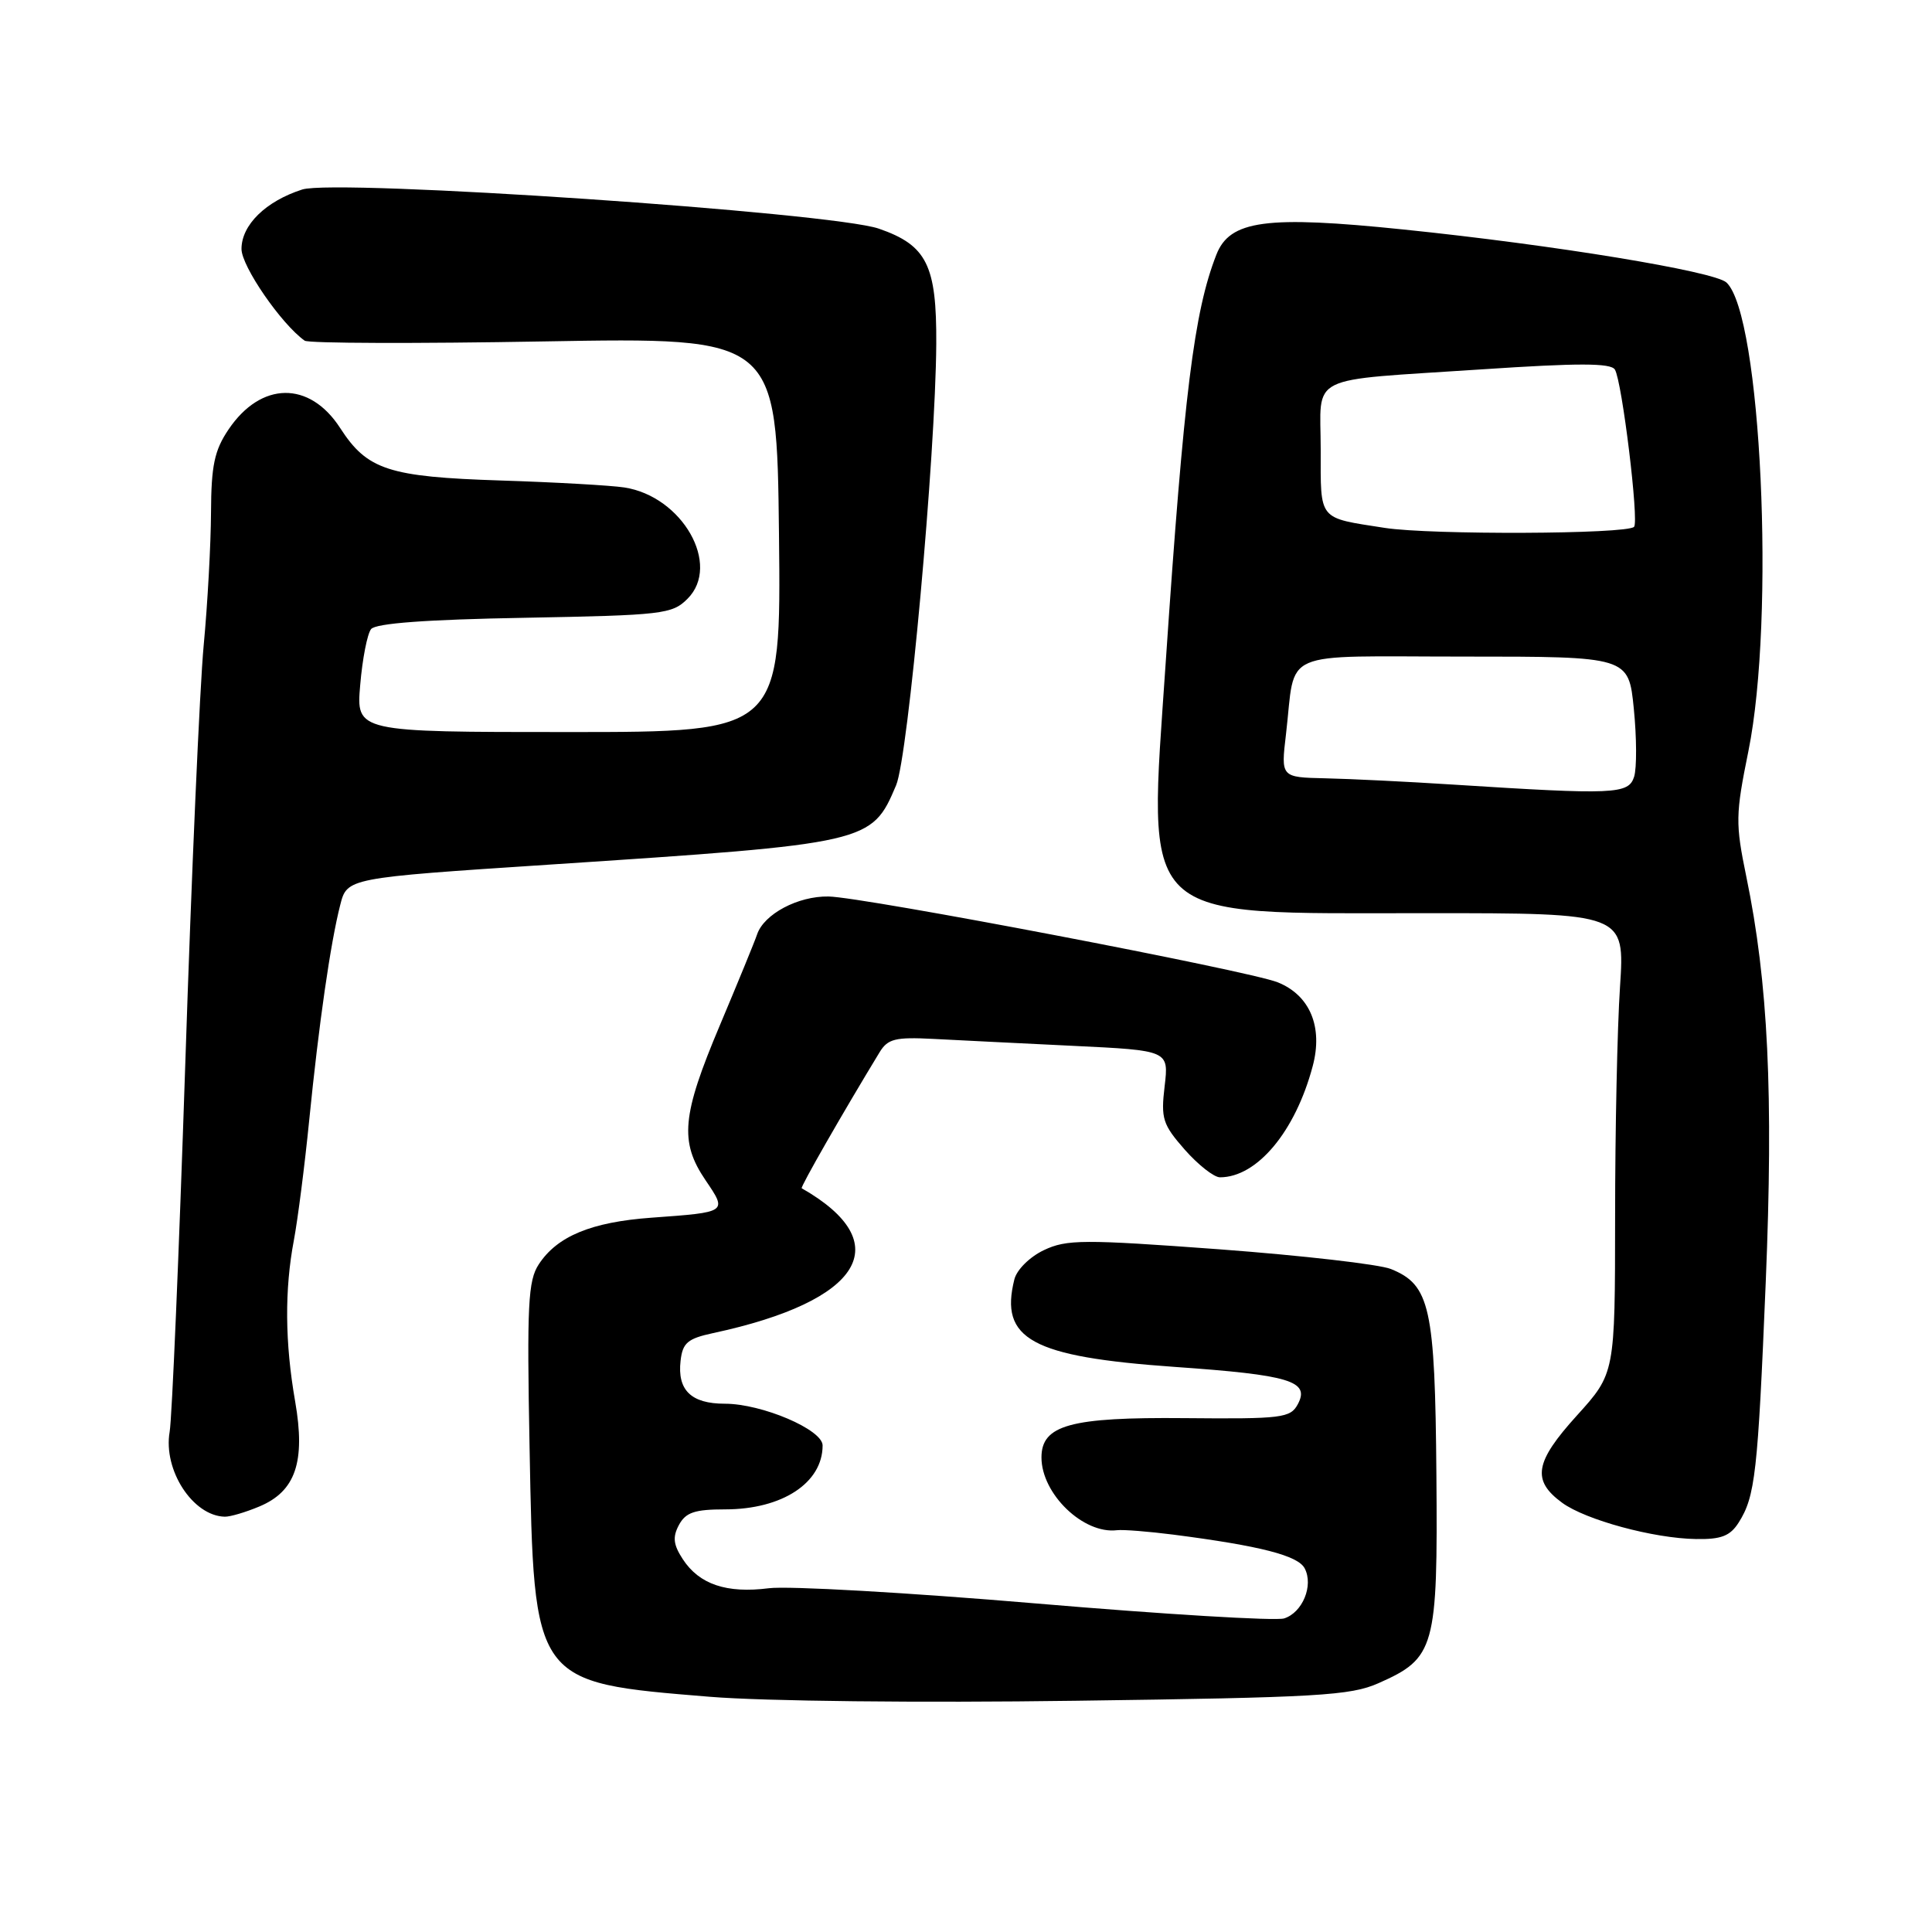 <?xml version="1.0" encoding="UTF-8" standalone="no"?>
<!DOCTYPE svg PUBLIC "-//W3C//DTD SVG 1.1//EN" "http://www.w3.org/Graphics/SVG/1.1/DTD/svg11.dtd" >
<svg xmlns="http://www.w3.org/2000/svg" xmlns:xlink="http://www.w3.org/1999/xlink" version="1.1" viewBox="0 0 256 256">
 <g >
 <path fill="currentColor"
d=" M 182.66 223.03 C 190.16 219.71 190.52 218.41 190.33 195.40 C 190.15 173.20 189.49 170.25 184.30 168.15 C 182.76 167.53 172.54 166.36 161.58 165.54 C 143.52 164.21 141.34 164.22 138.32 165.65 C 136.45 166.54 134.73 168.24 134.41 169.52 C 132.42 177.45 136.68 179.78 155.63 181.12 C 170.93 182.19 173.60 183.00 171.97 186.06 C 170.99 187.89 169.90 188.03 156.95 187.91 C 141.84 187.77 138.00 188.82 138.00 193.12 C 138.00 197.95 143.55 203.30 148.00 202.76 C 148.82 202.66 152.20 202.93 155.50 203.35 C 167.02 204.84 172.00 206.12 172.88 207.82 C 174.07 210.09 172.59 213.68 170.15 214.45 C 169.05 214.80 154.29 213.91 137.33 212.47 C 120.37 211.03 104.41 210.12 101.87 210.45 C 96.28 211.16 92.66 209.94 90.48 206.61 C 89.22 204.68 89.10 203.68 89.96 202.07 C 90.86 200.40 92.04 200.00 96.08 200.00 C 103.65 200.00 109.00 196.49 109.00 191.53 C 109.00 189.43 100.96 186.00 96.04 186.00 C 91.58 186.00 89.73 184.20 90.18 180.31 C 90.45 177.93 91.11 177.37 94.50 176.64 C 114.26 172.40 118.96 164.71 106.23 157.45 C 106.01 157.33 111.74 147.33 116.55 139.43 C 117.63 137.65 118.63 137.40 123.66 137.66 C 126.87 137.83 135.21 138.24 142.19 138.58 C 154.88 139.19 154.88 139.19 154.32 143.93 C 153.81 148.22 154.06 149.00 156.98 152.33 C 158.76 154.35 160.86 156.00 161.65 156.00 C 166.57 156.00 171.64 149.93 173.94 141.27 C 175.33 136.07 173.57 131.87 169.30 130.16 C 165.45 128.62 114.38 118.86 109.78 118.79 C 105.74 118.72 101.23 121.12 100.32 123.81 C 100.01 124.74 97.78 130.17 95.38 135.87 C 90.34 147.81 90.02 151.28 93.49 156.39 C 96.38 160.65 96.42 160.62 86.33 161.35 C 78.35 161.93 73.83 163.80 71.39 167.53 C 69.97 169.69 69.81 172.89 70.17 191.76 C 70.76 223.13 70.60 222.91 94.03 224.83 C 101.18 225.42 121.86 225.65 142.50 225.36 C 174.64 224.93 178.94 224.68 182.66 223.03 Z  M 230.38 201.75 C 232.58 198.28 232.92 195.23 233.97 169.88 C 235.00 144.95 234.29 130.17 231.40 116.18 C 229.94 109.09 229.96 107.97 231.67 99.54 C 235.25 81.89 233.37 41.67 228.76 37.43 C 227.15 35.95 205.94 32.46 185.97 30.41 C 167.77 28.53 162.95 29.18 161.17 33.76 C 158.22 41.31 156.88 52.07 154.47 87.67 C 152.11 122.70 150.34 121.00 189.12 121.00 C 215.30 121.00 215.30 121.00 214.66 130.75 C 214.30 136.11 214.01 149.83 214.01 161.24 C 214.00 181.98 214.00 181.98 208.94 187.57 C 203.35 193.74 202.94 196.16 207.00 199.13 C 210.11 201.40 219.12 203.85 224.73 203.93 C 228.06 203.99 229.25 203.53 230.38 201.75 Z  M 34.36 199.62 C 39.17 197.61 40.50 193.70 39.11 185.70 C 37.75 177.92 37.70 170.87 38.94 164.34 C 39.45 161.62 40.37 154.47 40.97 148.45 C 42.25 135.65 43.79 124.96 45.08 119.92 C 45.99 116.33 45.99 116.33 72.74 114.57 C 115.28 111.77 115.49 111.72 118.74 104.05 C 120.34 100.27 123.97 60.36 124.06 45.56 C 124.12 35.14 122.81 32.50 116.46 30.30 C 110.24 28.14 44.53 23.68 40.05 25.11 C 35.22 26.66 32.00 29.80 32.00 32.99 C 32.00 35.29 37.29 42.96 40.37 45.14 C 40.87 45.50 55.15 45.54 72.10 45.24 C 102.93 44.70 102.93 44.70 103.22 70.85 C 103.50 97.00 103.50 97.00 75.34 97.00 C 47.19 97.00 47.19 97.00 47.73 90.75 C 48.02 87.31 48.67 83.98 49.17 83.36 C 49.77 82.59 56.50 82.09 69.51 81.86 C 87.83 81.52 89.07 81.38 91.10 79.34 C 95.59 74.86 90.42 65.77 82.72 64.59 C 80.95 64.32 73.60 63.90 66.39 63.67 C 51.48 63.19 48.66 62.27 45.07 56.71 C 41.01 50.44 34.58 50.53 30.28 56.91 C 28.41 59.68 27.99 61.68 27.96 67.90 C 27.94 72.08 27.51 80.00 26.99 85.50 C 26.47 91.00 25.37 115.97 24.55 141.00 C 23.72 166.03 22.79 187.95 22.48 189.72 C 21.60 194.79 25.55 200.87 29.78 200.97 C 30.49 200.99 32.55 200.38 34.36 199.62 Z  M 192.50 103.96 C 186.45 103.57 178.85 103.20 175.61 103.13 C 169.72 103.00 169.72 103.00 170.40 97.29 C 171.74 85.86 169.12 87.00 194.01 87.00 C 215.80 87.00 215.80 87.00 216.49 93.92 C 216.87 97.72 216.89 101.77 216.53 102.92 C 215.79 105.25 213.96 105.33 192.50 103.96 Z  M 183.50 69.95 C 174.58 68.56 175.00 69.08 175.00 59.55 C 175.00 49.41 172.79 50.51 196.38 48.94 C 209.14 48.09 213.44 48.09 213.98 48.97 C 214.93 50.50 217.20 69.14 216.52 69.81 C 215.55 70.79 189.59 70.89 183.50 69.95 Z "/>
</g>
</svg>